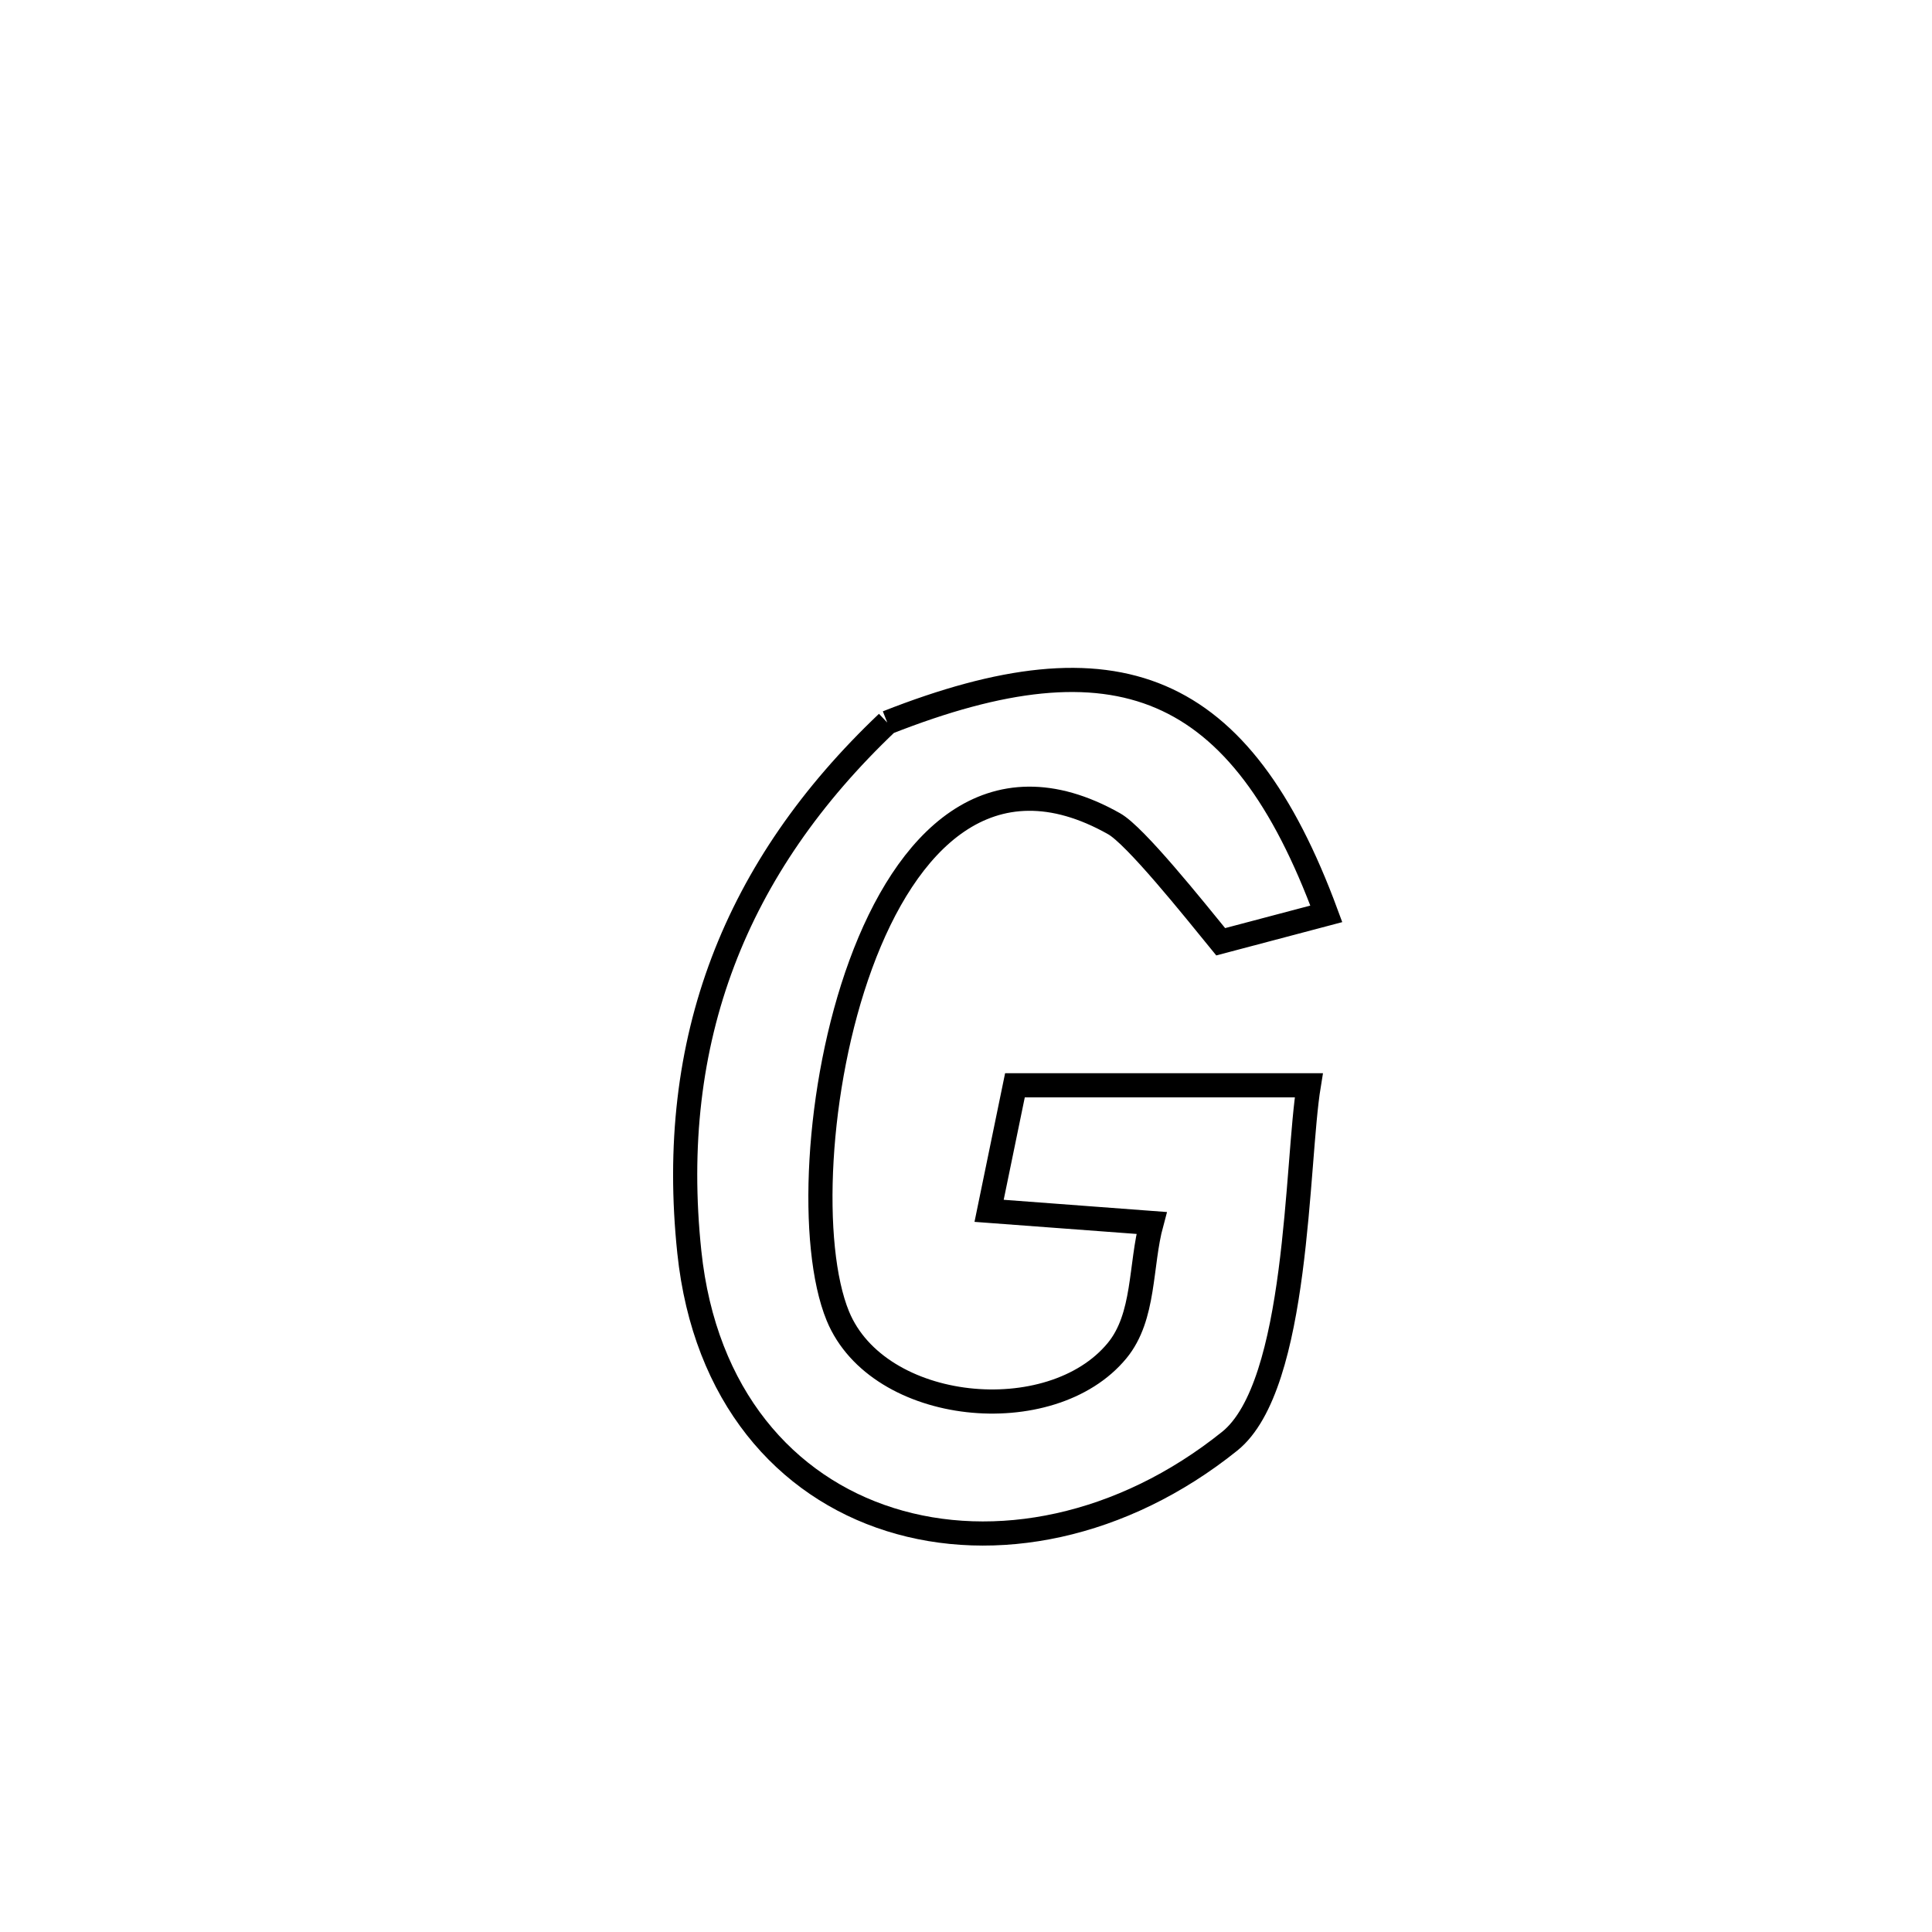 <svg xmlns="http://www.w3.org/2000/svg" viewBox="0.0 0.0 24.0 24.0" height="200px" width="200px"><path fill="none" stroke="black" stroke-width=".3" stroke-opacity="1.0"  filling="0" d="M11.022 8.976 L11.022 8.976 C13.875 7.851 15.409 8.462 16.476 11.352 L16.476 11.352 C16.039 11.467 15.602 11.583 15.164 11.699 L15.164 11.699 C14.819 11.276 14.103 10.381 13.84 10.233 C12.292 9.359 11.254 10.45 10.693 11.979 C10.132 13.508 10.049 15.473 10.408 16.348 C10.91 17.567 13.058 17.773 13.877 16.778 C14.225 16.355 14.162 15.72 14.305 15.192 L14.305 15.192 C14.033 15.171 12.525 15.058 12.287 15.041 L12.287 15.041 C12.394 14.521 12.501 14.001 12.608 13.482 L12.608 13.482 C12.672 13.482 16.208 13.482 16.258 13.482 L16.258 13.482 C16.1 14.448 16.138 17.21 15.276 17.903 C13.938 18.977 12.354 19.285 11.057 18.876 C9.761 18.468 8.751 17.343 8.563 15.553 C8.285 12.915 9.135 10.767 11.022 8.976 L11.022 8.976"></path></svg>